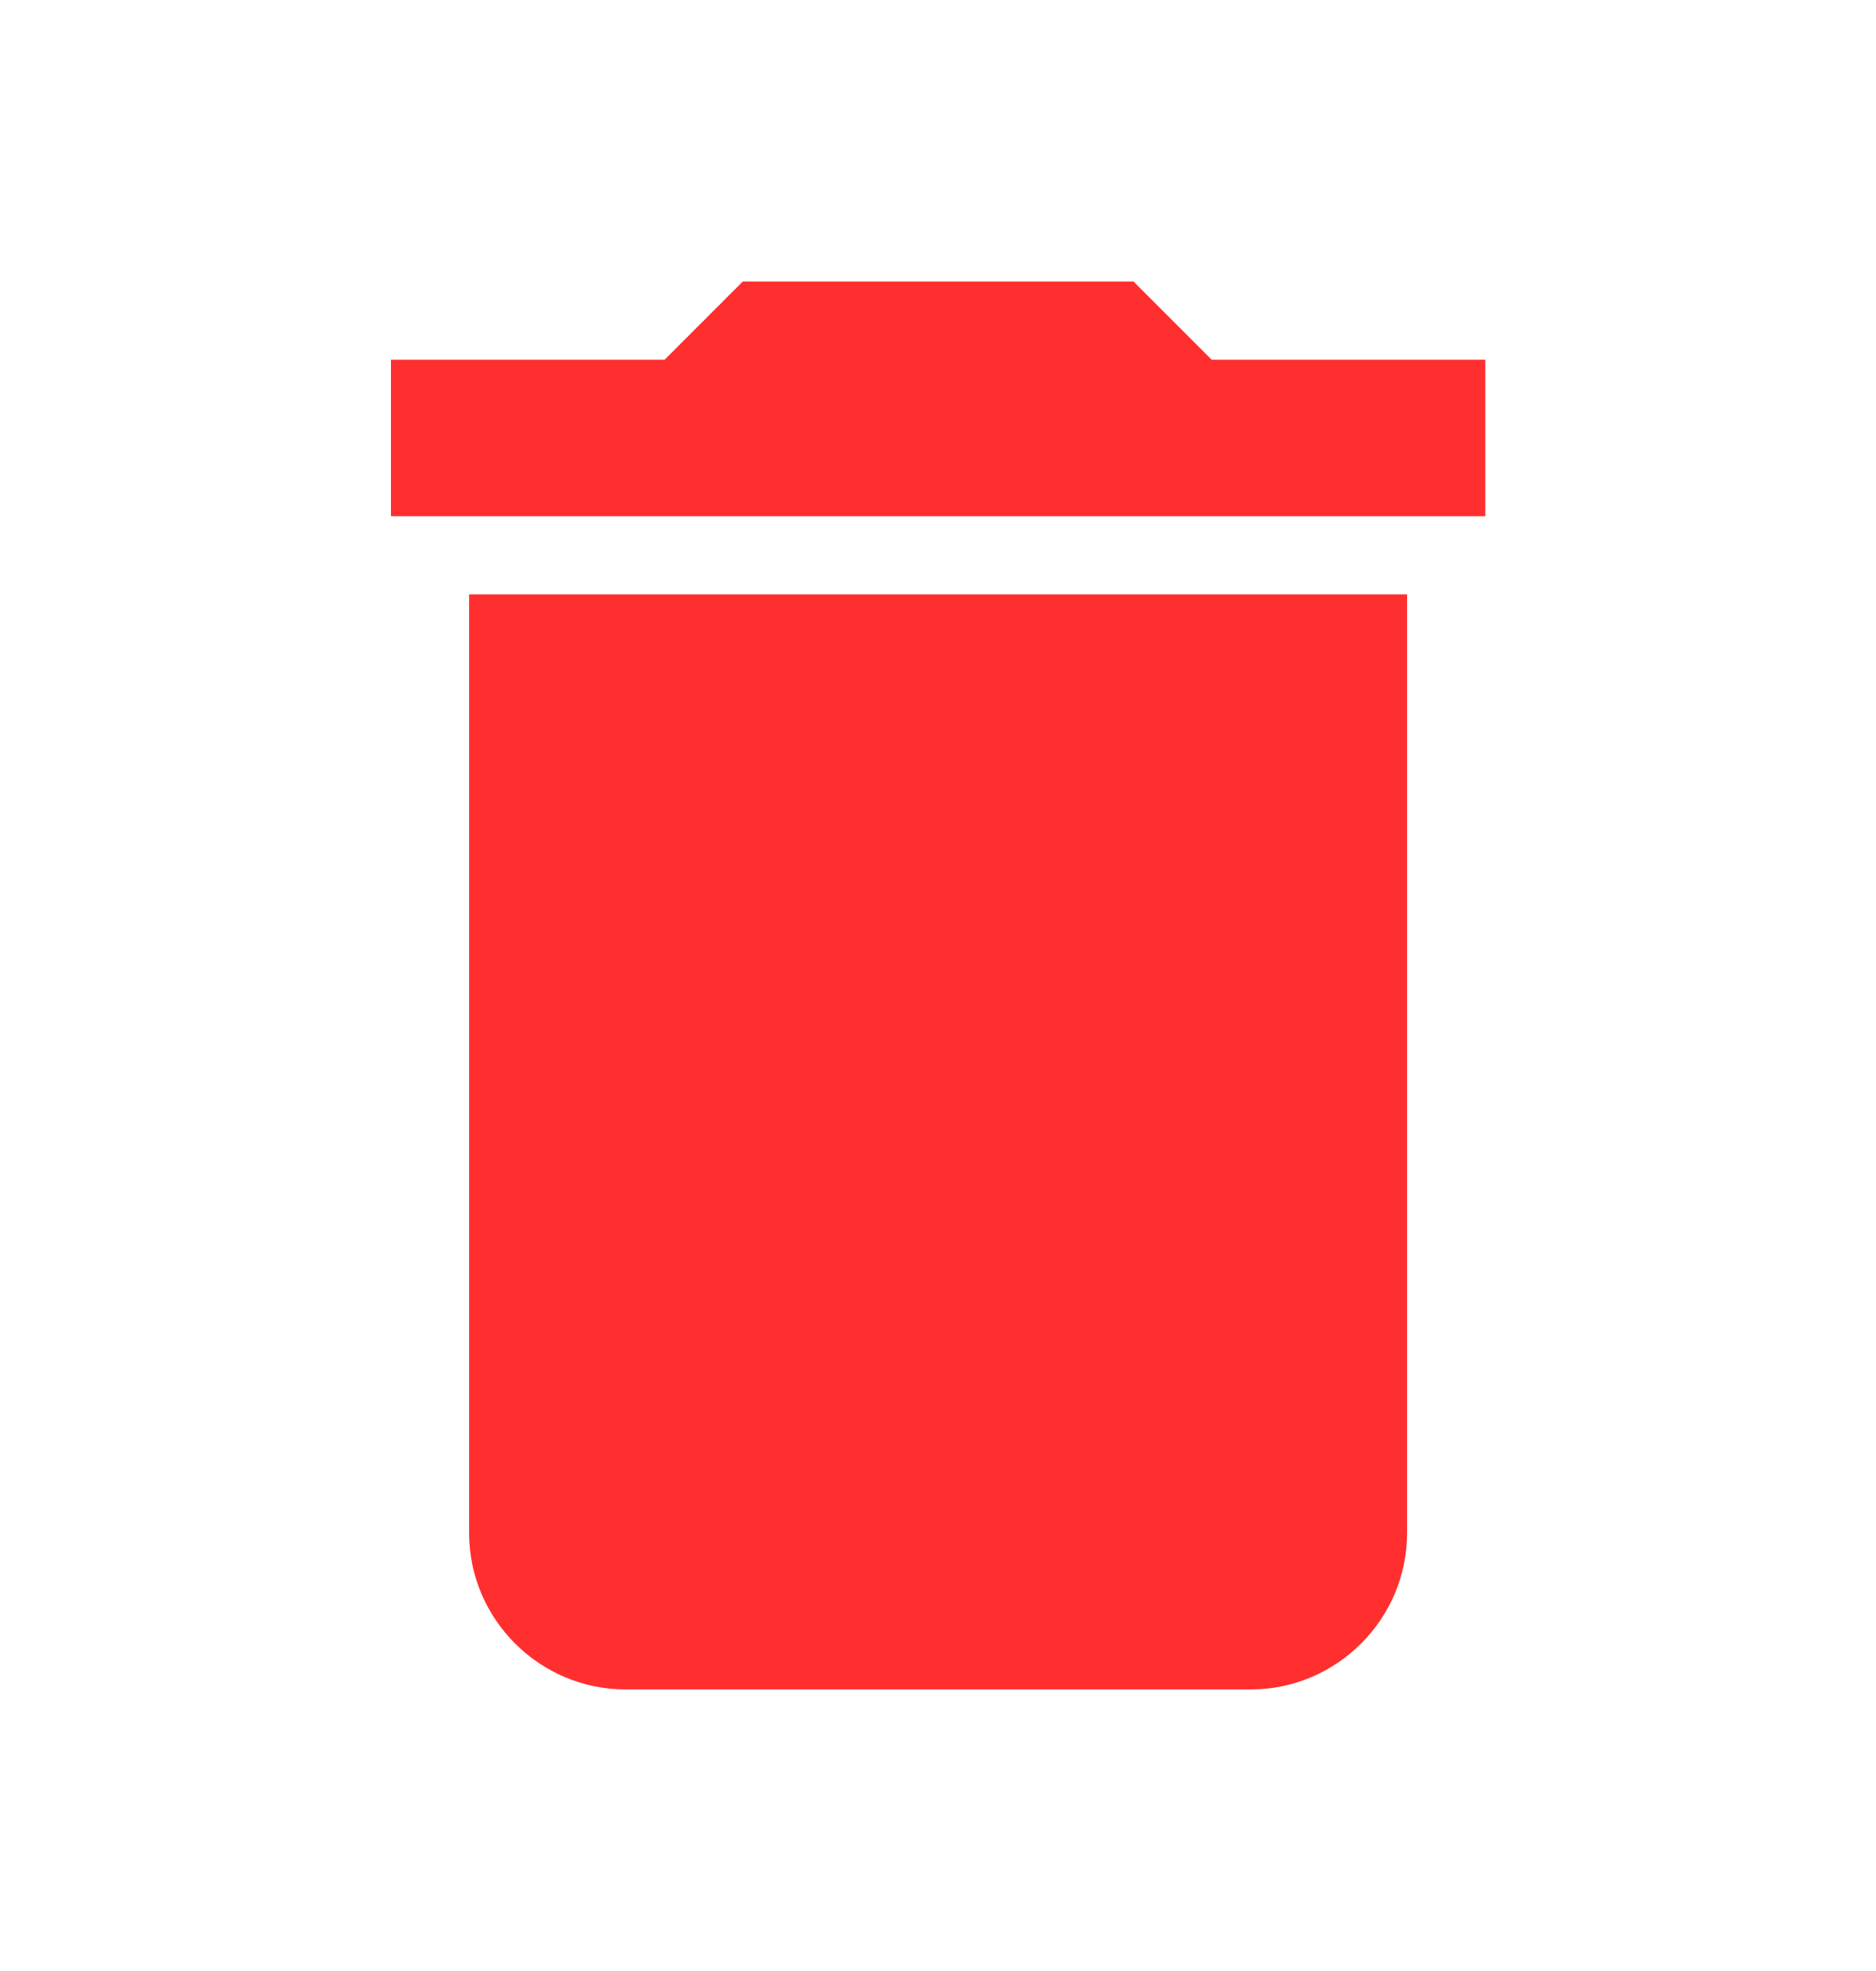 <svg width="20" height="21" viewBox="0 0 20 21" fill="none" xmlns="http://www.w3.org/2000/svg">
<path d="M5.001 16.333C5.001 17.25 5.751 18 6.668 18H13.335C14.251 18 15.001 17.25 15.001 16.333V6.333H5.001V16.333ZM15.835 3.833H12.918L12.085 3H7.918L7.085 3.833H4.168V5.5H15.835V3.833Z" fill="#FF2F2F"/>
</svg>
